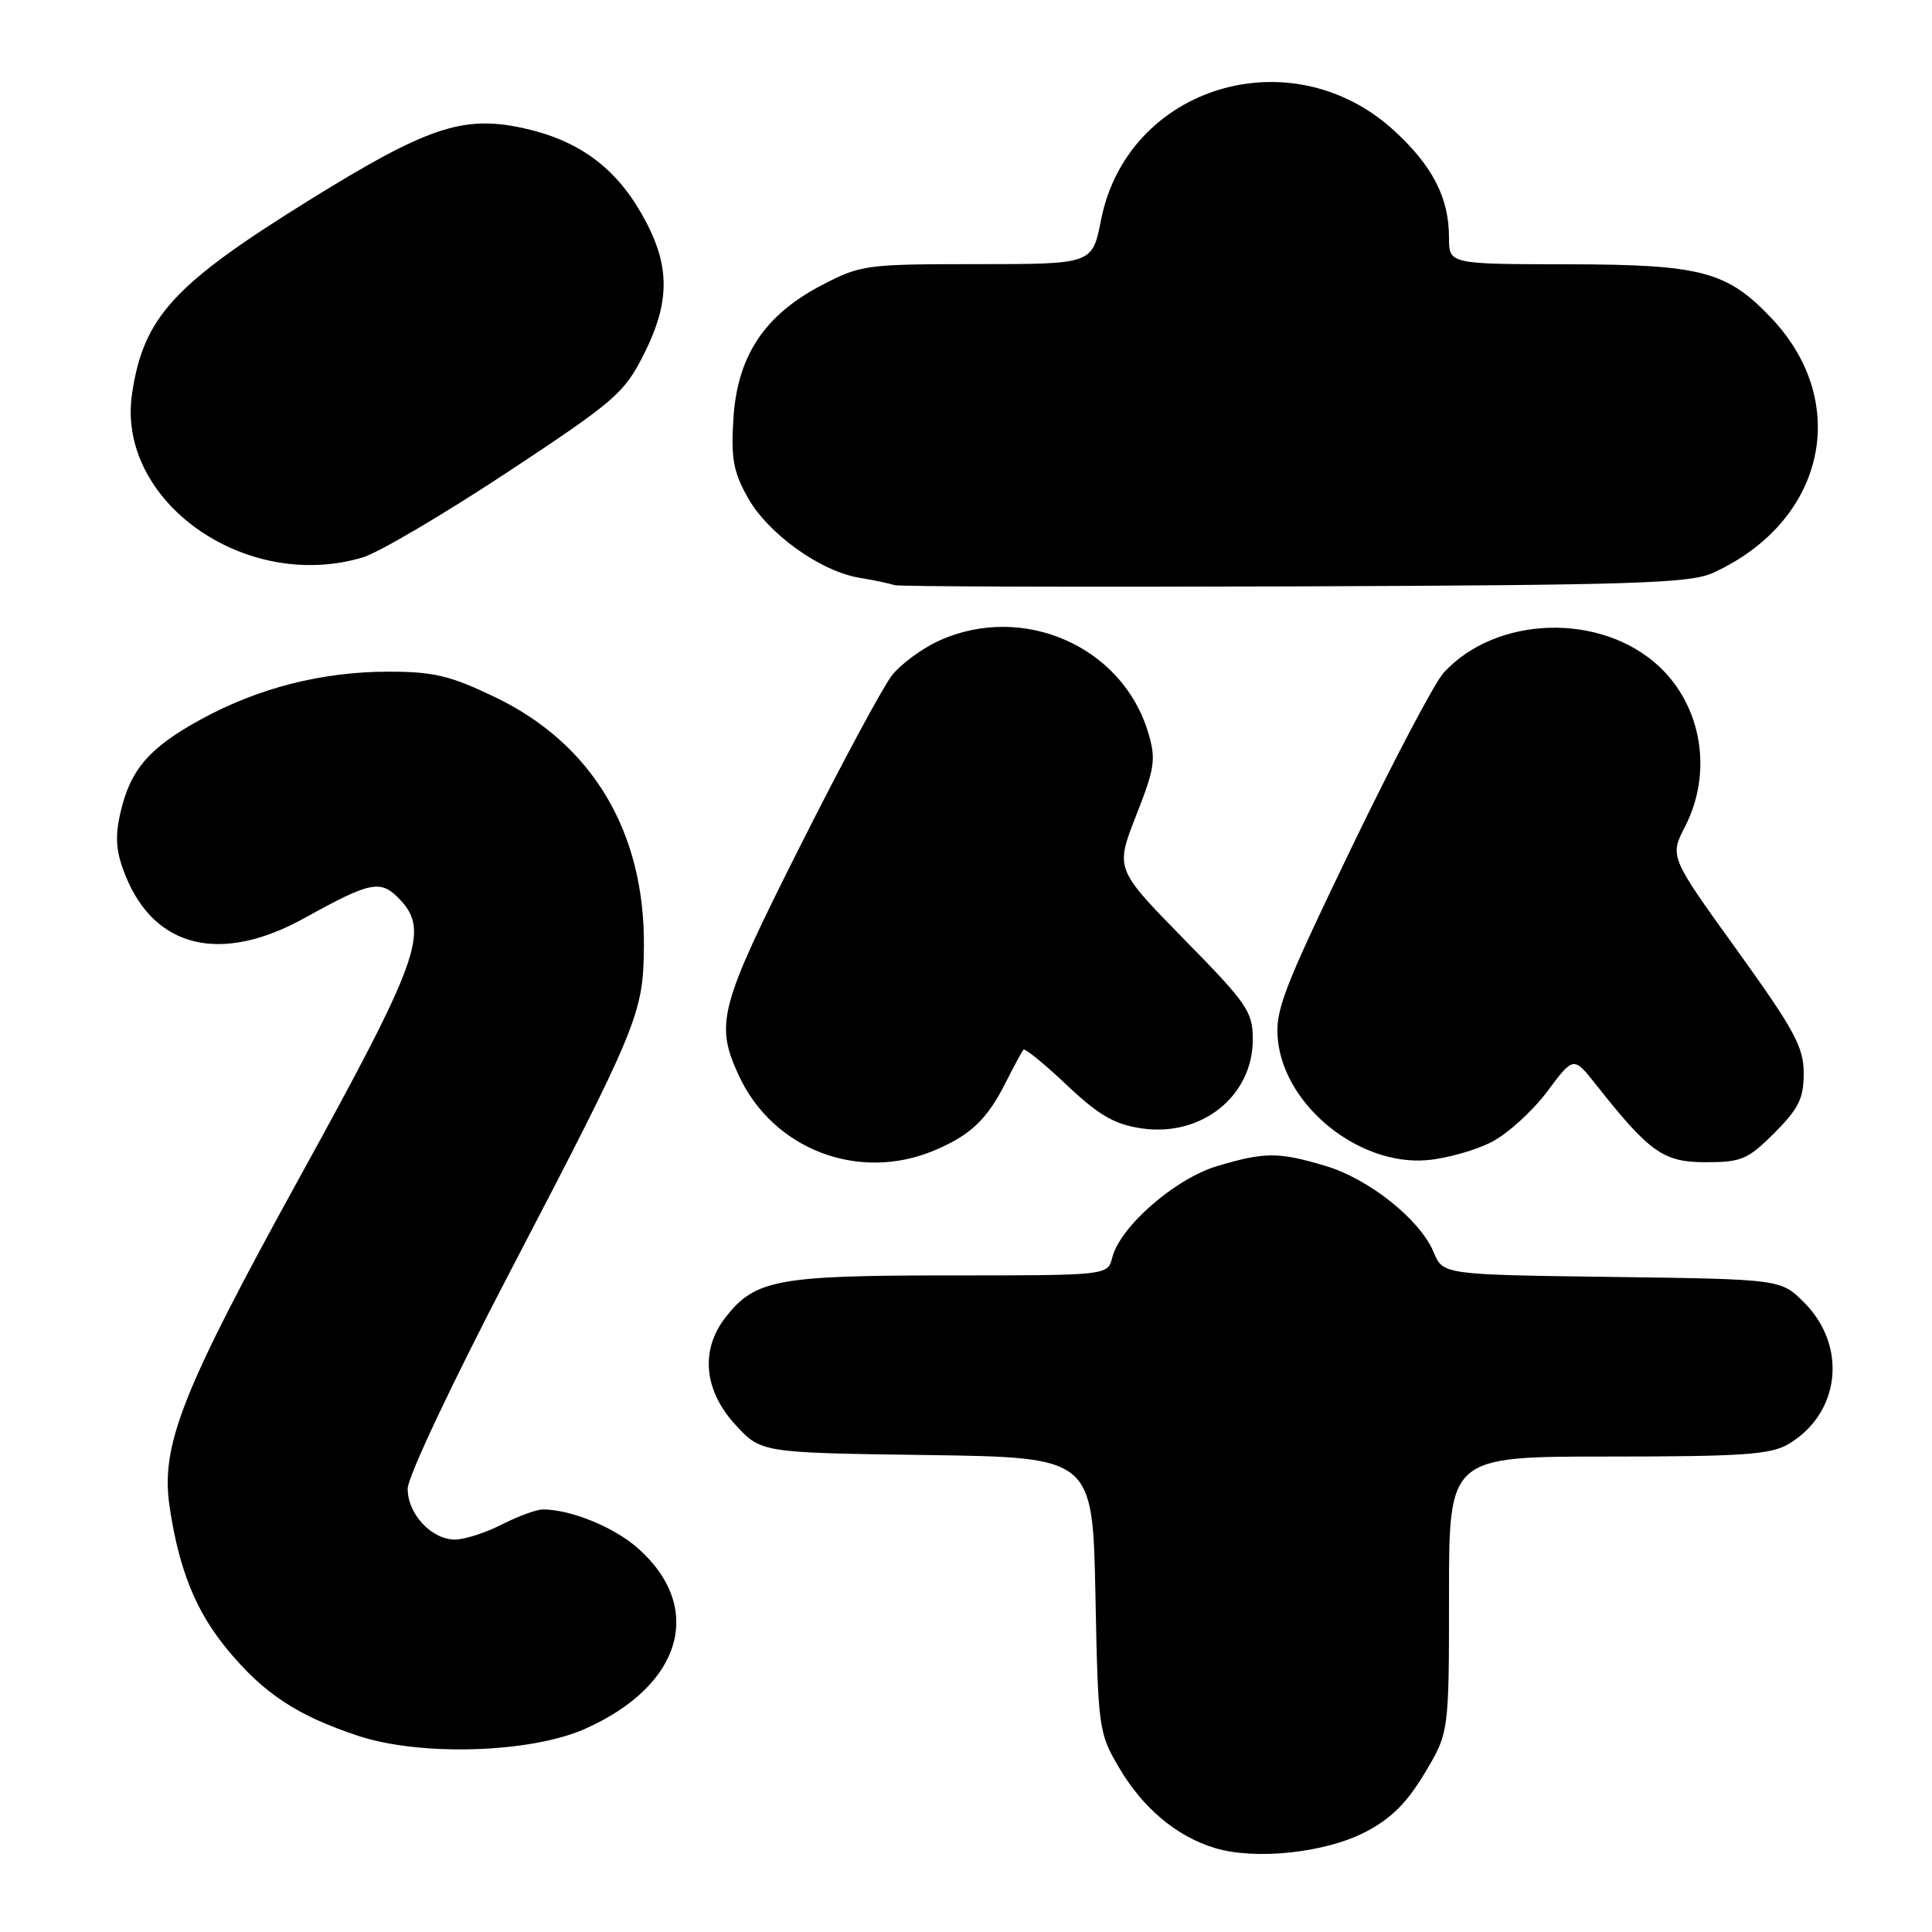 <?xml version="1.0" encoding="UTF-8" standalone="no"?>
<!DOCTYPE svg PUBLIC "-//W3C//DTD SVG 1.1//EN" "http://www.w3.org/Graphics/SVG/1.1/DTD/svg11.dtd" >
<svg xmlns="http://www.w3.org/2000/svg" xmlns:xlink="http://www.w3.org/1999/xlink" version="1.1" viewBox="0 0 256 256">
 <g >
 <path fill="currentColor"
d=" M 180.84 242.79 C 184.26 241.04 186.37 238.96 188.75 235.00 C 192.00 229.59 192.00 229.59 192.00 211.29 C 192.00 193.00 192.00 193.00 213.10 193.00 C 230.83 193.00 234.63 192.74 236.96 191.36 C 243.84 187.30 244.84 178.38 239.06 172.59 C 235.97 169.50 235.97 169.50 213.58 169.20 C 191.20 168.90 191.20 168.90 189.96 165.91 C 188.18 161.61 181.38 156.19 175.61 154.48 C 169.38 152.63 167.60 152.63 161.29 154.51 C 155.73 156.16 148.40 162.54 147.38 166.63 C 146.78 169.00 146.78 169.00 125.86 169.00 C 103.04 169.00 100.07 169.55 96.17 174.51 C 92.77 178.84 93.24 184.20 97.42 188.76 C 100.84 192.50 100.84 192.50 122.81 192.80 C 144.78 193.11 144.78 193.11 145.15 211.30 C 145.50 229.07 145.57 229.61 148.28 234.22 C 151.43 239.59 155.92 243.35 161.00 244.88 C 166.33 246.49 175.52 245.52 180.84 242.79 Z  M 77.50 229.09 C 90.42 223.36 93.43 212.98 84.47 205.10 C 81.31 202.33 75.63 200.02 71.96 200.01 C 71.12 200.00 68.66 200.90 66.50 202.00 C 64.34 203.10 61.55 204.00 60.29 204.00 C 57.17 204.00 54.00 200.59 54.02 197.25 C 54.03 195.69 59.91 183.22 67.59 168.50 C 84.56 135.95 85.24 134.31 85.32 125.50 C 85.48 110.26 78.50 98.56 65.57 92.36 C 59.65 89.52 57.45 89.00 51.49 89.00 C 42.66 89.00 34.24 91.15 26.57 95.35 C 19.71 99.11 17.23 102.01 15.93 107.81 C 15.22 110.99 15.37 112.89 16.61 115.98 C 20.49 125.68 29.31 127.77 40.40 121.62 C 49.19 116.75 50.46 116.51 53.01 119.21 C 56.94 123.38 55.55 127.24 39.68 156.05 C 24.07 184.41 21.25 191.54 22.48 199.69 C 23.72 207.99 25.95 213.50 30.07 218.50 C 34.94 224.41 39.34 227.32 47.50 230.02 C 55.75 232.74 70.29 232.29 77.50 229.09 Z  M 123.75 152.46 C 128.57 150.44 130.78 148.36 133.23 143.50 C 134.34 141.30 135.41 139.32 135.61 139.09 C 135.81 138.87 138.39 140.97 141.34 143.76 C 145.59 147.78 147.64 148.97 151.22 149.51 C 159.18 150.70 166.00 145.27 166.00 137.73 C 166.00 134.04 165.30 133.02 156.88 124.44 C 147.77 115.14 147.77 115.14 150.54 108.07 C 153.04 101.72 153.20 100.60 152.13 97.04 C 148.71 85.63 135.53 79.85 124.42 84.90 C 122.18 85.92 119.37 87.99 118.18 89.50 C 116.99 91.02 111.51 101.20 106.01 112.14 C 95.29 133.44 94.71 135.60 97.89 142.50 C 102.41 152.28 113.73 156.65 123.75 152.46 Z  M 197.63 151.33 C 199.76 150.24 203.07 147.23 205.00 144.65 C 208.50 139.95 208.50 139.95 211.48 143.72 C 218.58 152.71 220.40 154.00 226.02 154.00 C 230.75 154.00 231.60 153.64 235.12 150.12 C 238.34 146.89 239.00 145.55 239.00 142.21 C 239.00 138.74 237.78 136.49 230.12 125.84 C 221.23 113.50 221.23 113.50 223.29 109.50 C 226.95 102.36 225.53 93.62 219.83 88.30 C 212.16 81.14 198.28 81.54 191.30 89.13 C 190.10 90.44 184.56 100.96 178.99 112.51 C 169.95 131.28 168.93 133.96 169.33 137.82 C 170.23 146.58 180.12 154.52 189.13 153.72 C 191.68 153.50 195.51 152.42 197.63 151.33 Z  M 227.00 75.90 C 241.80 69.14 245.39 53.40 234.70 42.13 C 228.83 35.94 225.43 35.05 207.75 35.02 C 192.00 35.00 192.00 35.00 192.00 31.47 C 192.00 26.22 189.83 21.99 184.75 17.33 C 171.12 4.80 149.38 11.42 145.89 29.16 C 144.74 35.00 144.74 35.00 129.48 35.00 C 114.73 35.00 114.05 35.09 108.88 37.79 C 101.29 41.76 97.71 47.16 97.18 55.44 C 96.85 60.75 97.17 62.53 99.10 65.96 C 101.79 70.74 108.70 75.70 113.89 76.56 C 115.88 76.89 117.95 77.33 118.50 77.53 C 119.05 77.73 142.90 77.80 171.50 77.70 C 216.74 77.53 223.96 77.29 227.00 75.90 Z  M 48.06 73.86 C 50.15 73.24 58.75 68.17 67.18 62.61 C 81.40 53.22 82.70 52.11 85.25 47.07 C 88.91 39.85 88.84 34.99 84.97 28.25 C 81.40 22.03 76.47 18.50 69.17 16.94 C 61.30 15.26 56.52 16.88 41.00 26.51 C 22.98 37.69 19.02 42.01 17.50 52.15 C 15.37 66.36 32.49 78.53 48.06 73.86 Z "/>
</g>
</svg>